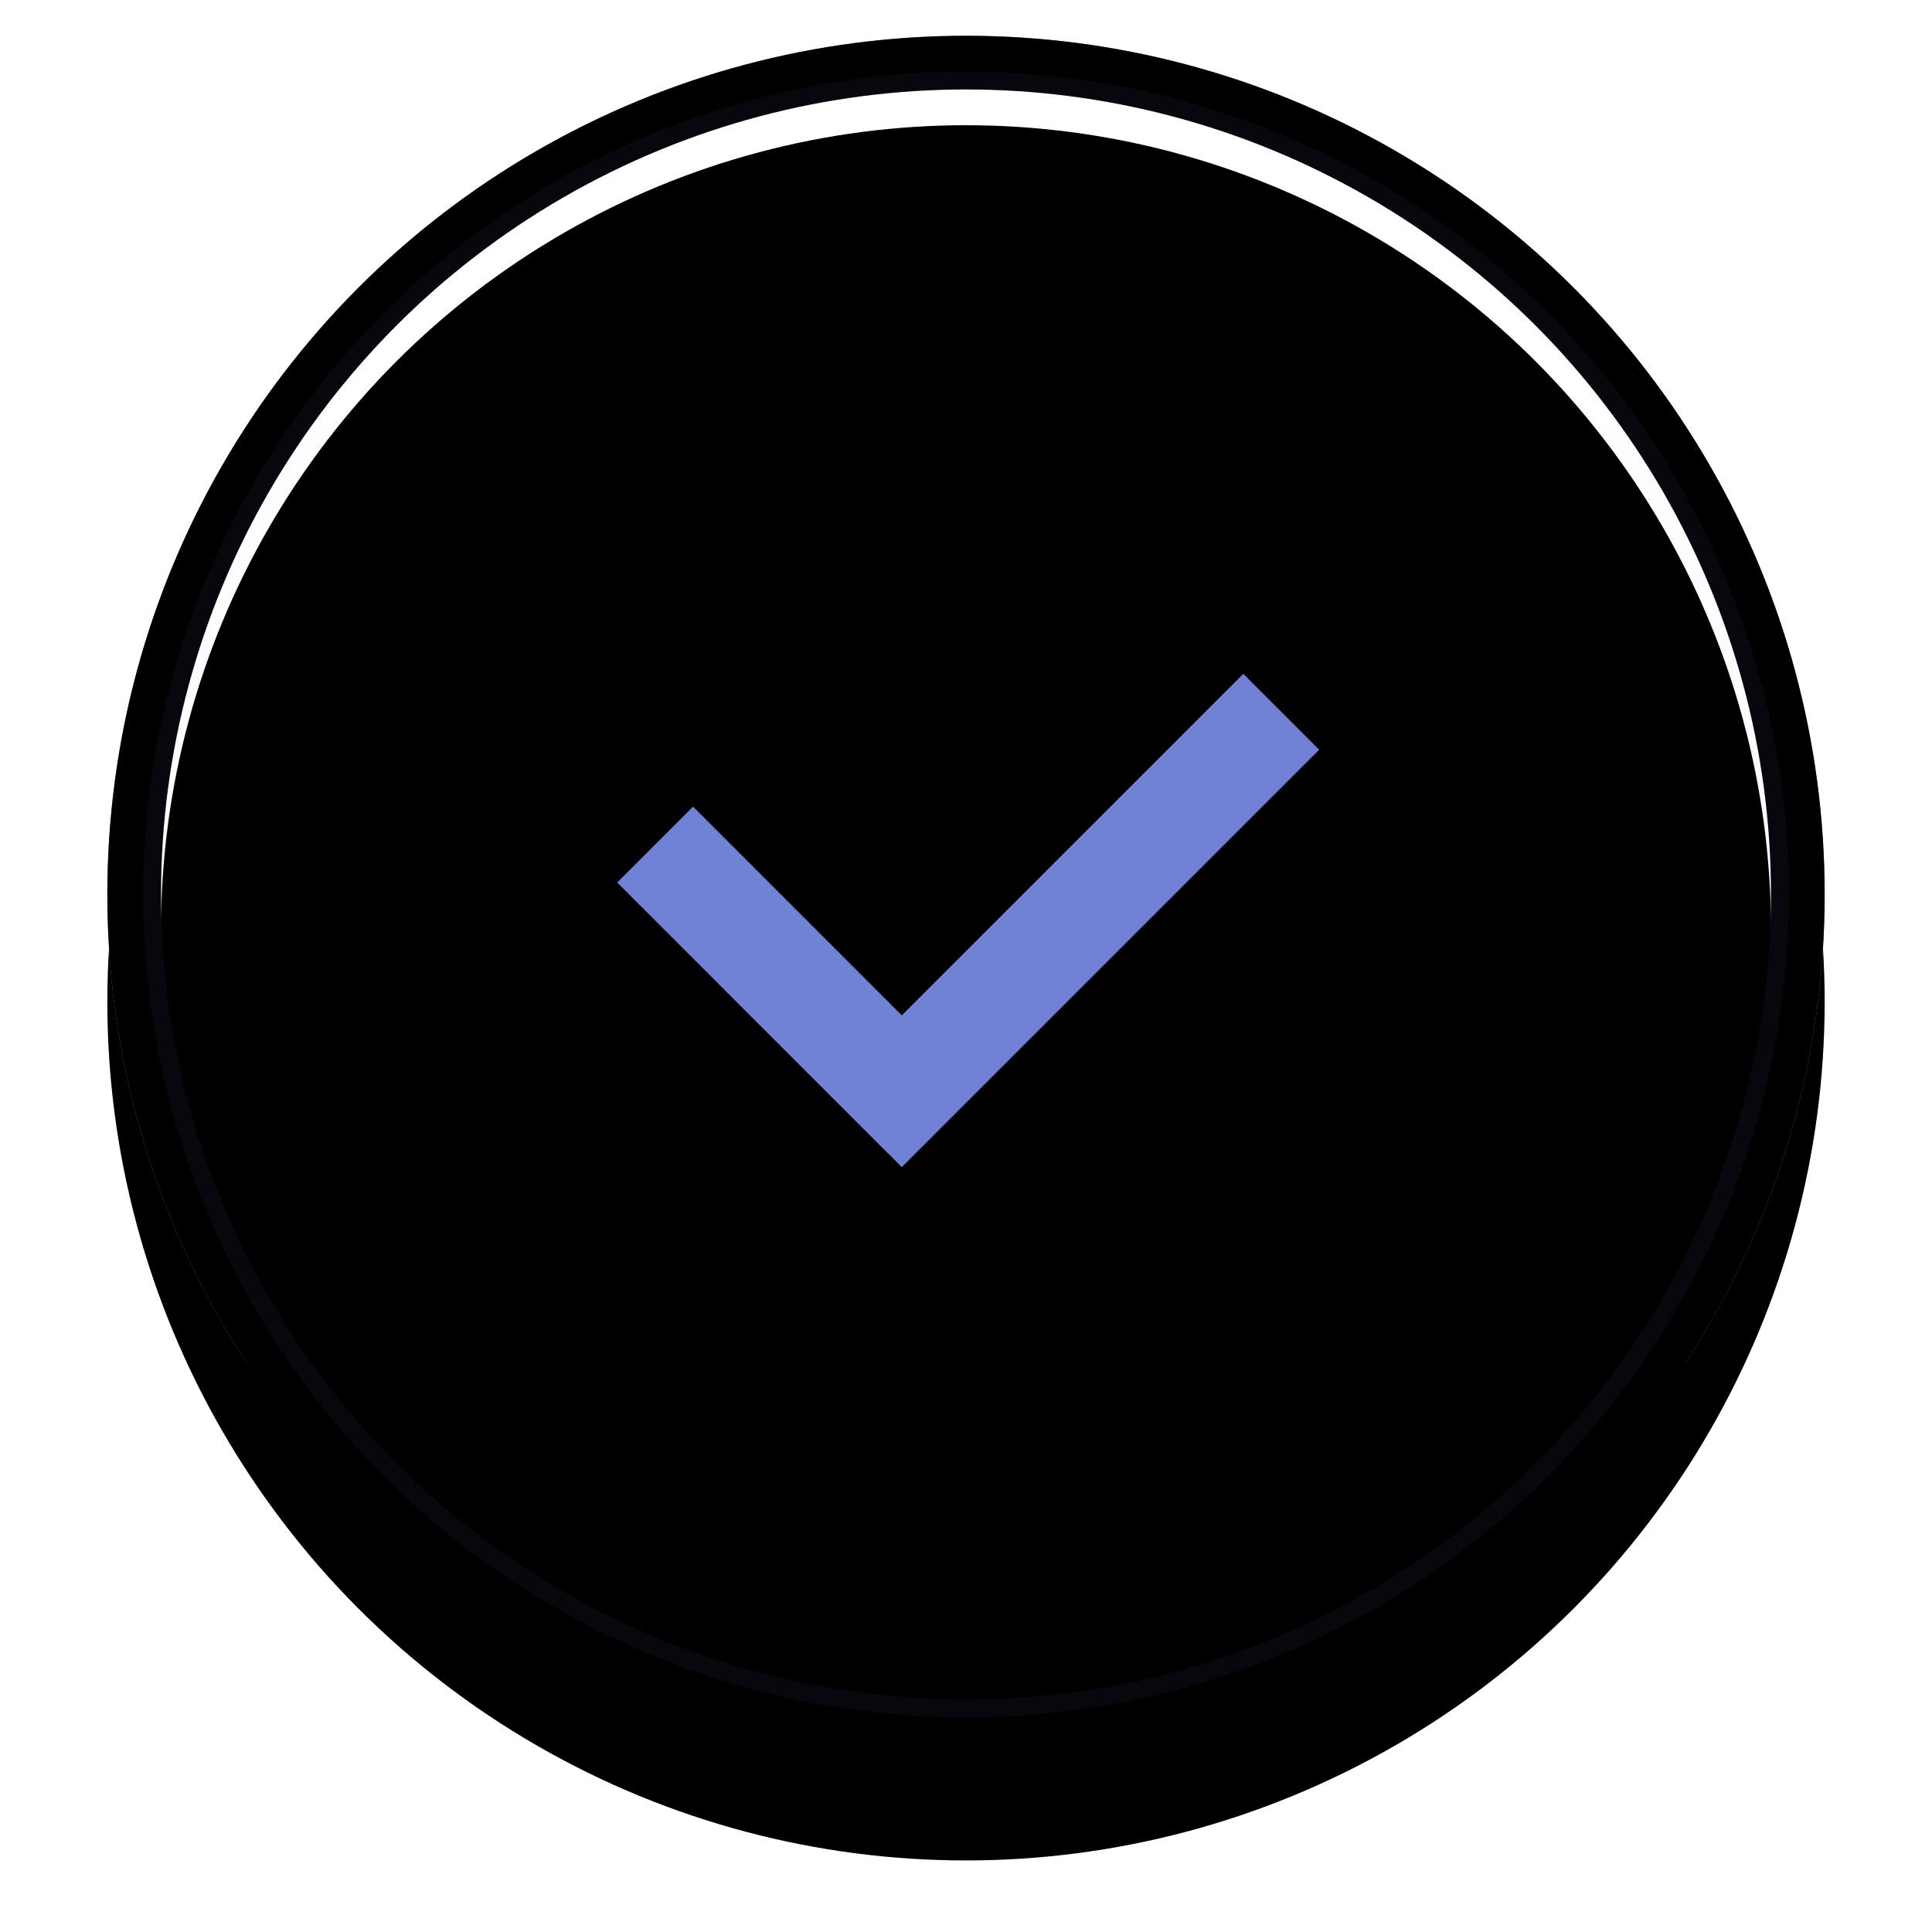 <svg width="54" height="54" viewBox="0 0 54 54" xmlns="http://www.w3.org/2000/svg" xmlns:xlink="http://www.w3.org/1999/xlink"><title>Group</title><defs><linearGradient x1="50%" y1="0%" x2="50%" y2="100%" id="c"><stop stop-color="#7283D8" offset="3.611%"/><stop stop-color="#7081D5" offset="100%"/></linearGradient><circle id="b" cx="24" cy="24" r="24"/><filter x="-13.5%" y="-7.3%" width="127.1%" height="127.1%" filterUnits="objectBoundingBox" id="a"><feOffset dy="2" in="SourceAlpha" result="shadowOffsetOuter1"/><feGaussianBlur stdDeviation="1.5" in="shadowOffsetOuter1" result="shadowBlurOuter1"/><feColorMatrix values="0 0 0 0 0 0 0 0 0 0 0 0 0 0 0 0 0 0 0.04 0" in="shadowBlurOuter1" result="shadowMatrixOuter1"/><feOffset dy="1" in="SourceAlpha" result="shadowOffsetOuter2"/><feGaussianBlur stdDeviation=".5" in="shadowOffsetOuter2" result="shadowBlurOuter2"/><feColorMatrix values="0 0 0 0 0 0 0 0 0 0 0 0 0 0 0 0 0 0 0.06 0" in="shadowBlurOuter2" result="shadowMatrixOuter2"/><feMerge><feMergeNode in="shadowMatrixOuter1"/><feMergeNode in="shadowMatrixOuter2"/></feMerge></filter><filter x="-8.3%" y="-2.1%" width="116.7%" height="116.7%" filterUnits="objectBoundingBox" id="d"><feOffset in="SourceAlpha" result="shadowOffsetInner1"/><feComposite in="shadowOffsetInner1" in2="SourceAlpha" operator="arithmetic" k2="-1" k3="1" result="shadowInnerInner1"/><feColorMatrix values="0 0 0 0 1 0 0 0 0 1 0 0 0 0 1 0 0 0 0.197 0" in="shadowInnerInner1"/></filter><linearGradient x1="50%" y1="0%" x2="50%" y2="100%" id="g"><stop stop-color="#FFF" offset="0%"/><stop stop-color="#F5F8FD" offset="100%"/></linearGradient><circle id="f" cx="24" cy="24" r="22.5"/><filter x="-15.6%" y="-8.9%" width="131.1%" height="131.1%" filterUnits="objectBoundingBox" id="e"><feMorphology radius=".5" operator="dilate" in="SourceAlpha" result="shadowSpreadOuter1"/><feOffset dy="2" in="shadowSpreadOuter1" result="shadowOffsetOuter1"/><feGaussianBlur stdDeviation="1.5" in="shadowOffsetOuter1" result="shadowBlurOuter1"/><feComposite in="shadowBlurOuter1" in2="SourceAlpha" operator="out" result="shadowBlurOuter1"/><feColorMatrix values="0 0 0 0 0 0 0 0 0 0 0 0 0 0 0 0 0 0 0.04 0" in="shadowBlurOuter1" result="shadowMatrixOuter1"/><feMorphology radius=".5" operator="dilate" in="SourceAlpha" result="shadowSpreadOuter2"/><feOffset dy="1" in="shadowSpreadOuter2" result="shadowOffsetOuter2"/><feGaussianBlur stdDeviation=".5" in="shadowOffsetOuter2" result="shadowBlurOuter2"/><feComposite in="shadowBlurOuter2" in2="SourceAlpha" operator="out" result="shadowBlurOuter2"/><feColorMatrix values="0 0 0 0 0 0 0 0 0 0 0 0 0 0 0 0 0 0 0.06 0" in="shadowBlurOuter2" result="shadowMatrixOuter2"/><feMerge><feMergeNode in="shadowMatrixOuter1"/><feMergeNode in="shadowMatrixOuter2"/></feMerge></filter><filter x="-12.2%" y="-5.6%" width="124.4%" height="124.4%" filterUnits="objectBoundingBox" id="h"><feGaussianBlur stdDeviation=".5" in="SourceAlpha" result="shadowBlurInner1"/><feOffset dy="1" in="shadowBlurInner1" result="shadowOffsetInner1"/><feComposite in="shadowOffsetInner1" in2="SourceAlpha" operator="arithmetic" k2="-1" k3="1" result="shadowInnerInner1"/><feColorMatrix values="0 0 0 0 1 0 0 0 0 1 0 0 0 0 1 0 0 0 1 0" in="shadowInnerInner1"/></filter></defs><g fill="none" fill-rule="evenodd"><g transform="translate(3 1)"><use fill="#000" filter="url(#a)" xlink:href="#b"/><use fill="url(#c)" xlink:href="#b"/><use fill="#000" filter="url(#d)" xlink:href="#b"/></g><g transform="translate(3 1)"><use fill="#000" filter="url(#e)" xlink:href="#f"/><use fill="url(#g)" xlink:href="#f"/><use fill="#000" filter="url(#h)" xlink:href="#f"/><circle stroke-opacity=".178" stroke="#272E50" stroke-width=".5" cx="24" cy="24" r="22.75"/></g><path d="M25.205 28.38l-5.834-5.834-2.121 2.121 6.894 6.895 1.061 1.06 11.667-11.667-2.121-2.121-9.546 9.546z" fill="#7181D6"/></g></svg>